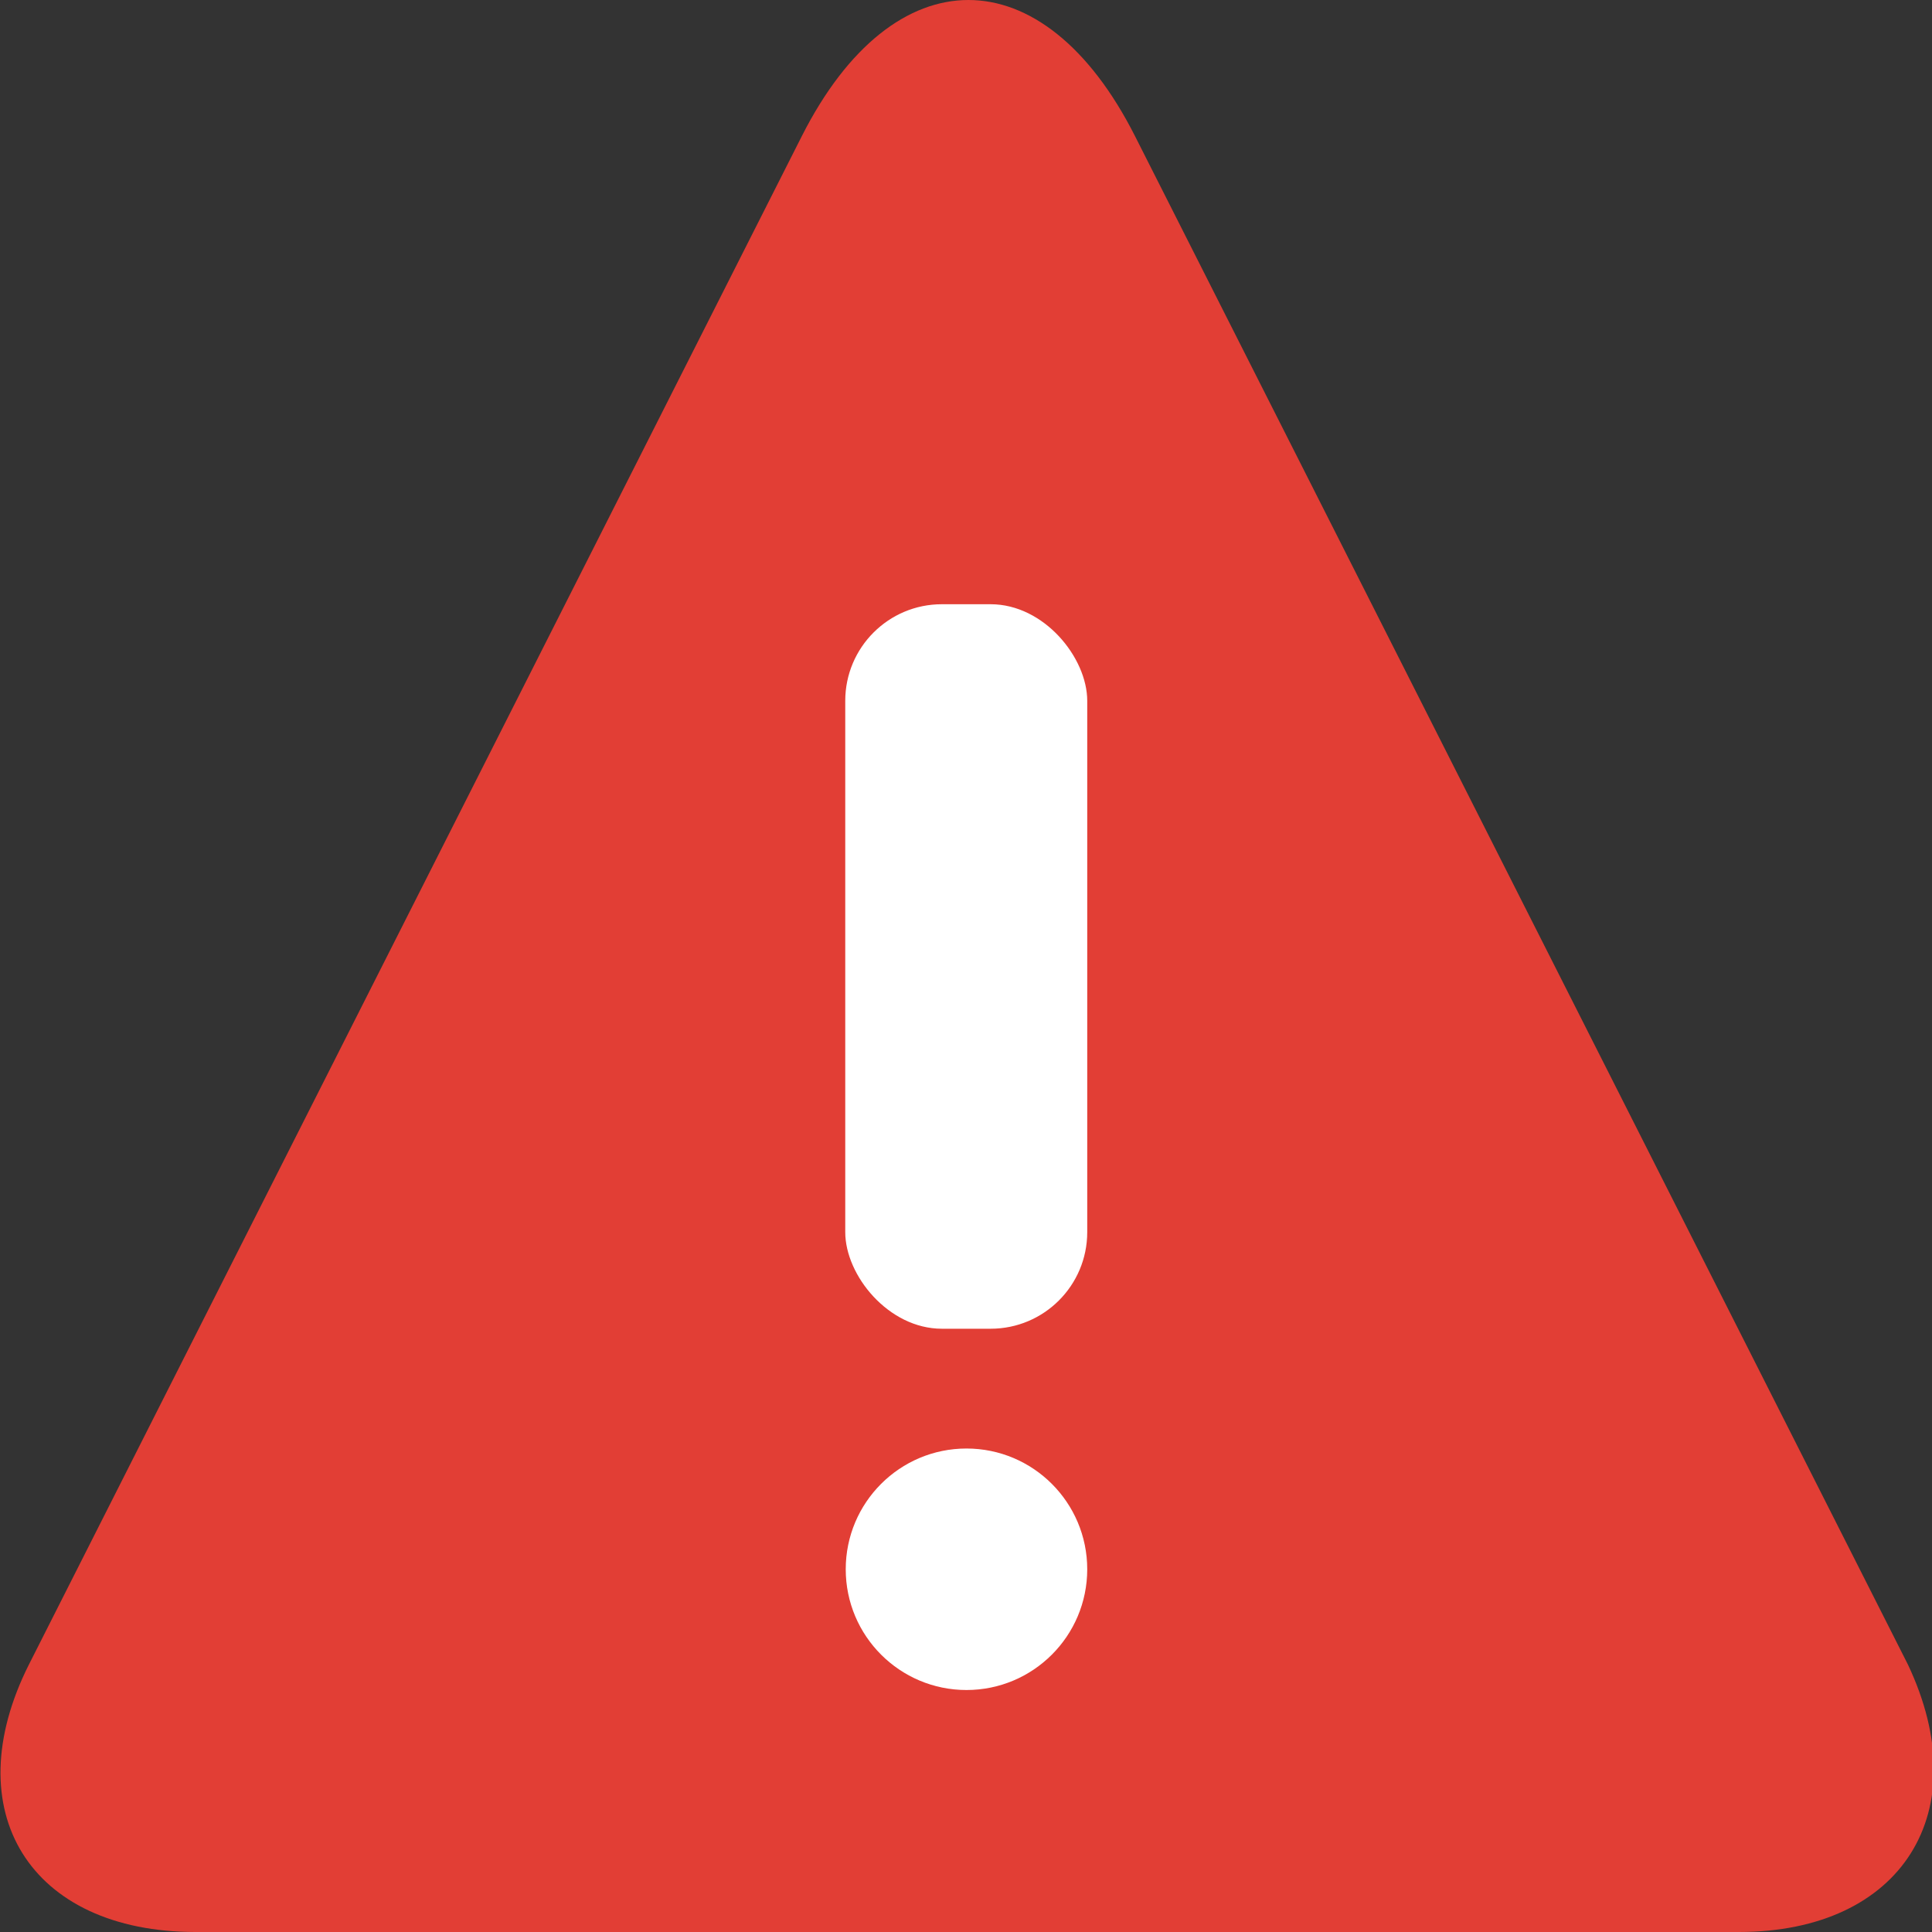 <svg xmlns="http://www.w3.org/2000/svg" viewBox="0 0 40 40"><rect x="0" y="0" width="40" height="40" fill="#333333" stroke="none"/><defs><style>.cls-1{fill:#e23e35;fill-rule:evenodd;}.cls-2{fill:#fff;}</style></defs><title>icons</title><g id="icono_a1" data-name="icono a1"><path class="cls-1" d="M36,40H4.05C.62,40-.93,37.5.6,34.46l16-31.64c1.9-3.76,5-3.76,6.9,0l16,31.64C40.94,37.5,39.39,40,36,40Z"/><circle class="cls-2" cx="20.01" cy="32.49" r="2.5"/><rect class="cls-2" x="17.5" y="12.51" width="5.01" height="15" rx="2"/></g></svg>